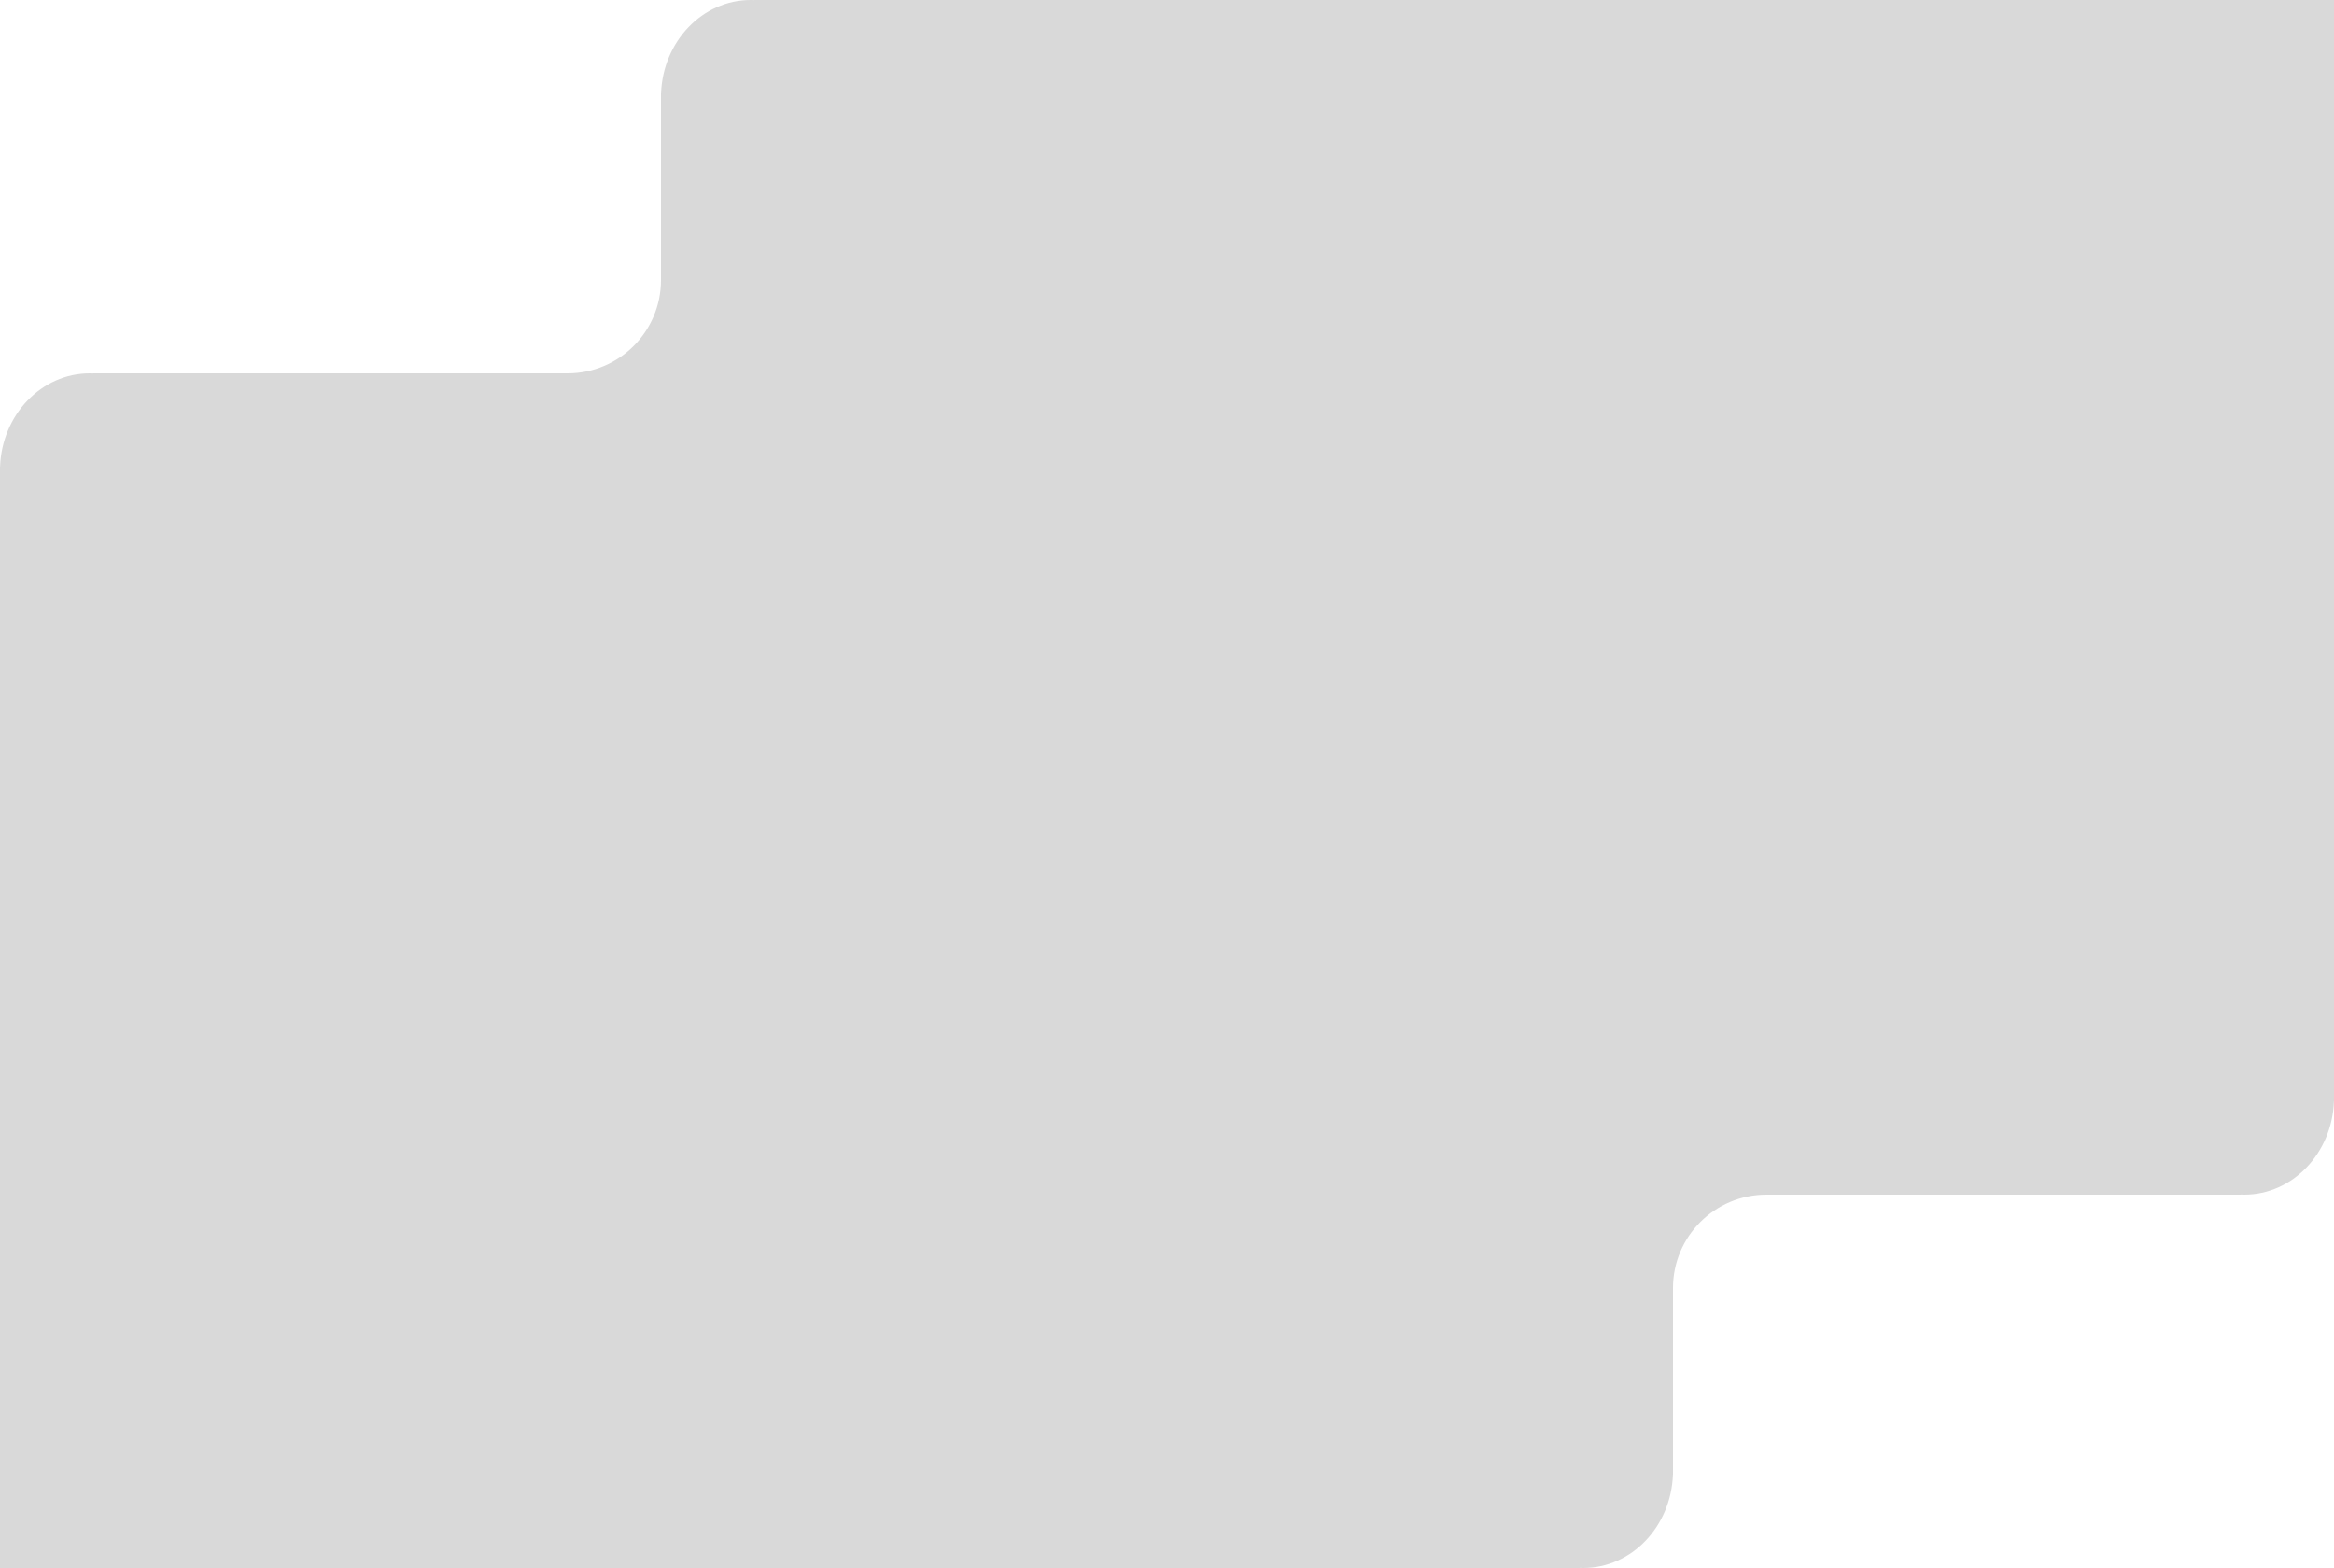 <svg width="625" height="420" viewBox="0 0 625 420" fill="none" xmlns="http://www.w3.org/2000/svg">
<g clip-path="url(#clip0_1937_2386)">
<path d="M625 0H202V0.021C201.832 0.013 201.664 0.008 201.496 0.005C201.404 0.003 201.313 0.001 201.221 0.001L201.038 0C188.084 0 177.524 11.101 177.019 25H177V75C177 88.807 165.807 100 152 100H25V100.021C24.681 100.007 24.36 100 24.038 100C11.084 100 0.524 111.101 0.019 125H0V420H423V419.979C423.319 419.993 423.64 420 423.962 420C436.916 420 447.476 408.9 447.981 395H448V345C448 331.193 459.193 320 473 320H600V319.979C600.319 319.993 600.64 320 600.962 320C613.916 320 624.476 308.9 624.981 295H625V0Z" fill="#D9D9D9"/>
</g>
<defs>
<clipPath id="clip0_1937_2386">
<rect width="625" height="420" fill="white" transform="matrix(-1 0 0 1 625 0)"/>
</clipPath>
</defs>
</svg>

